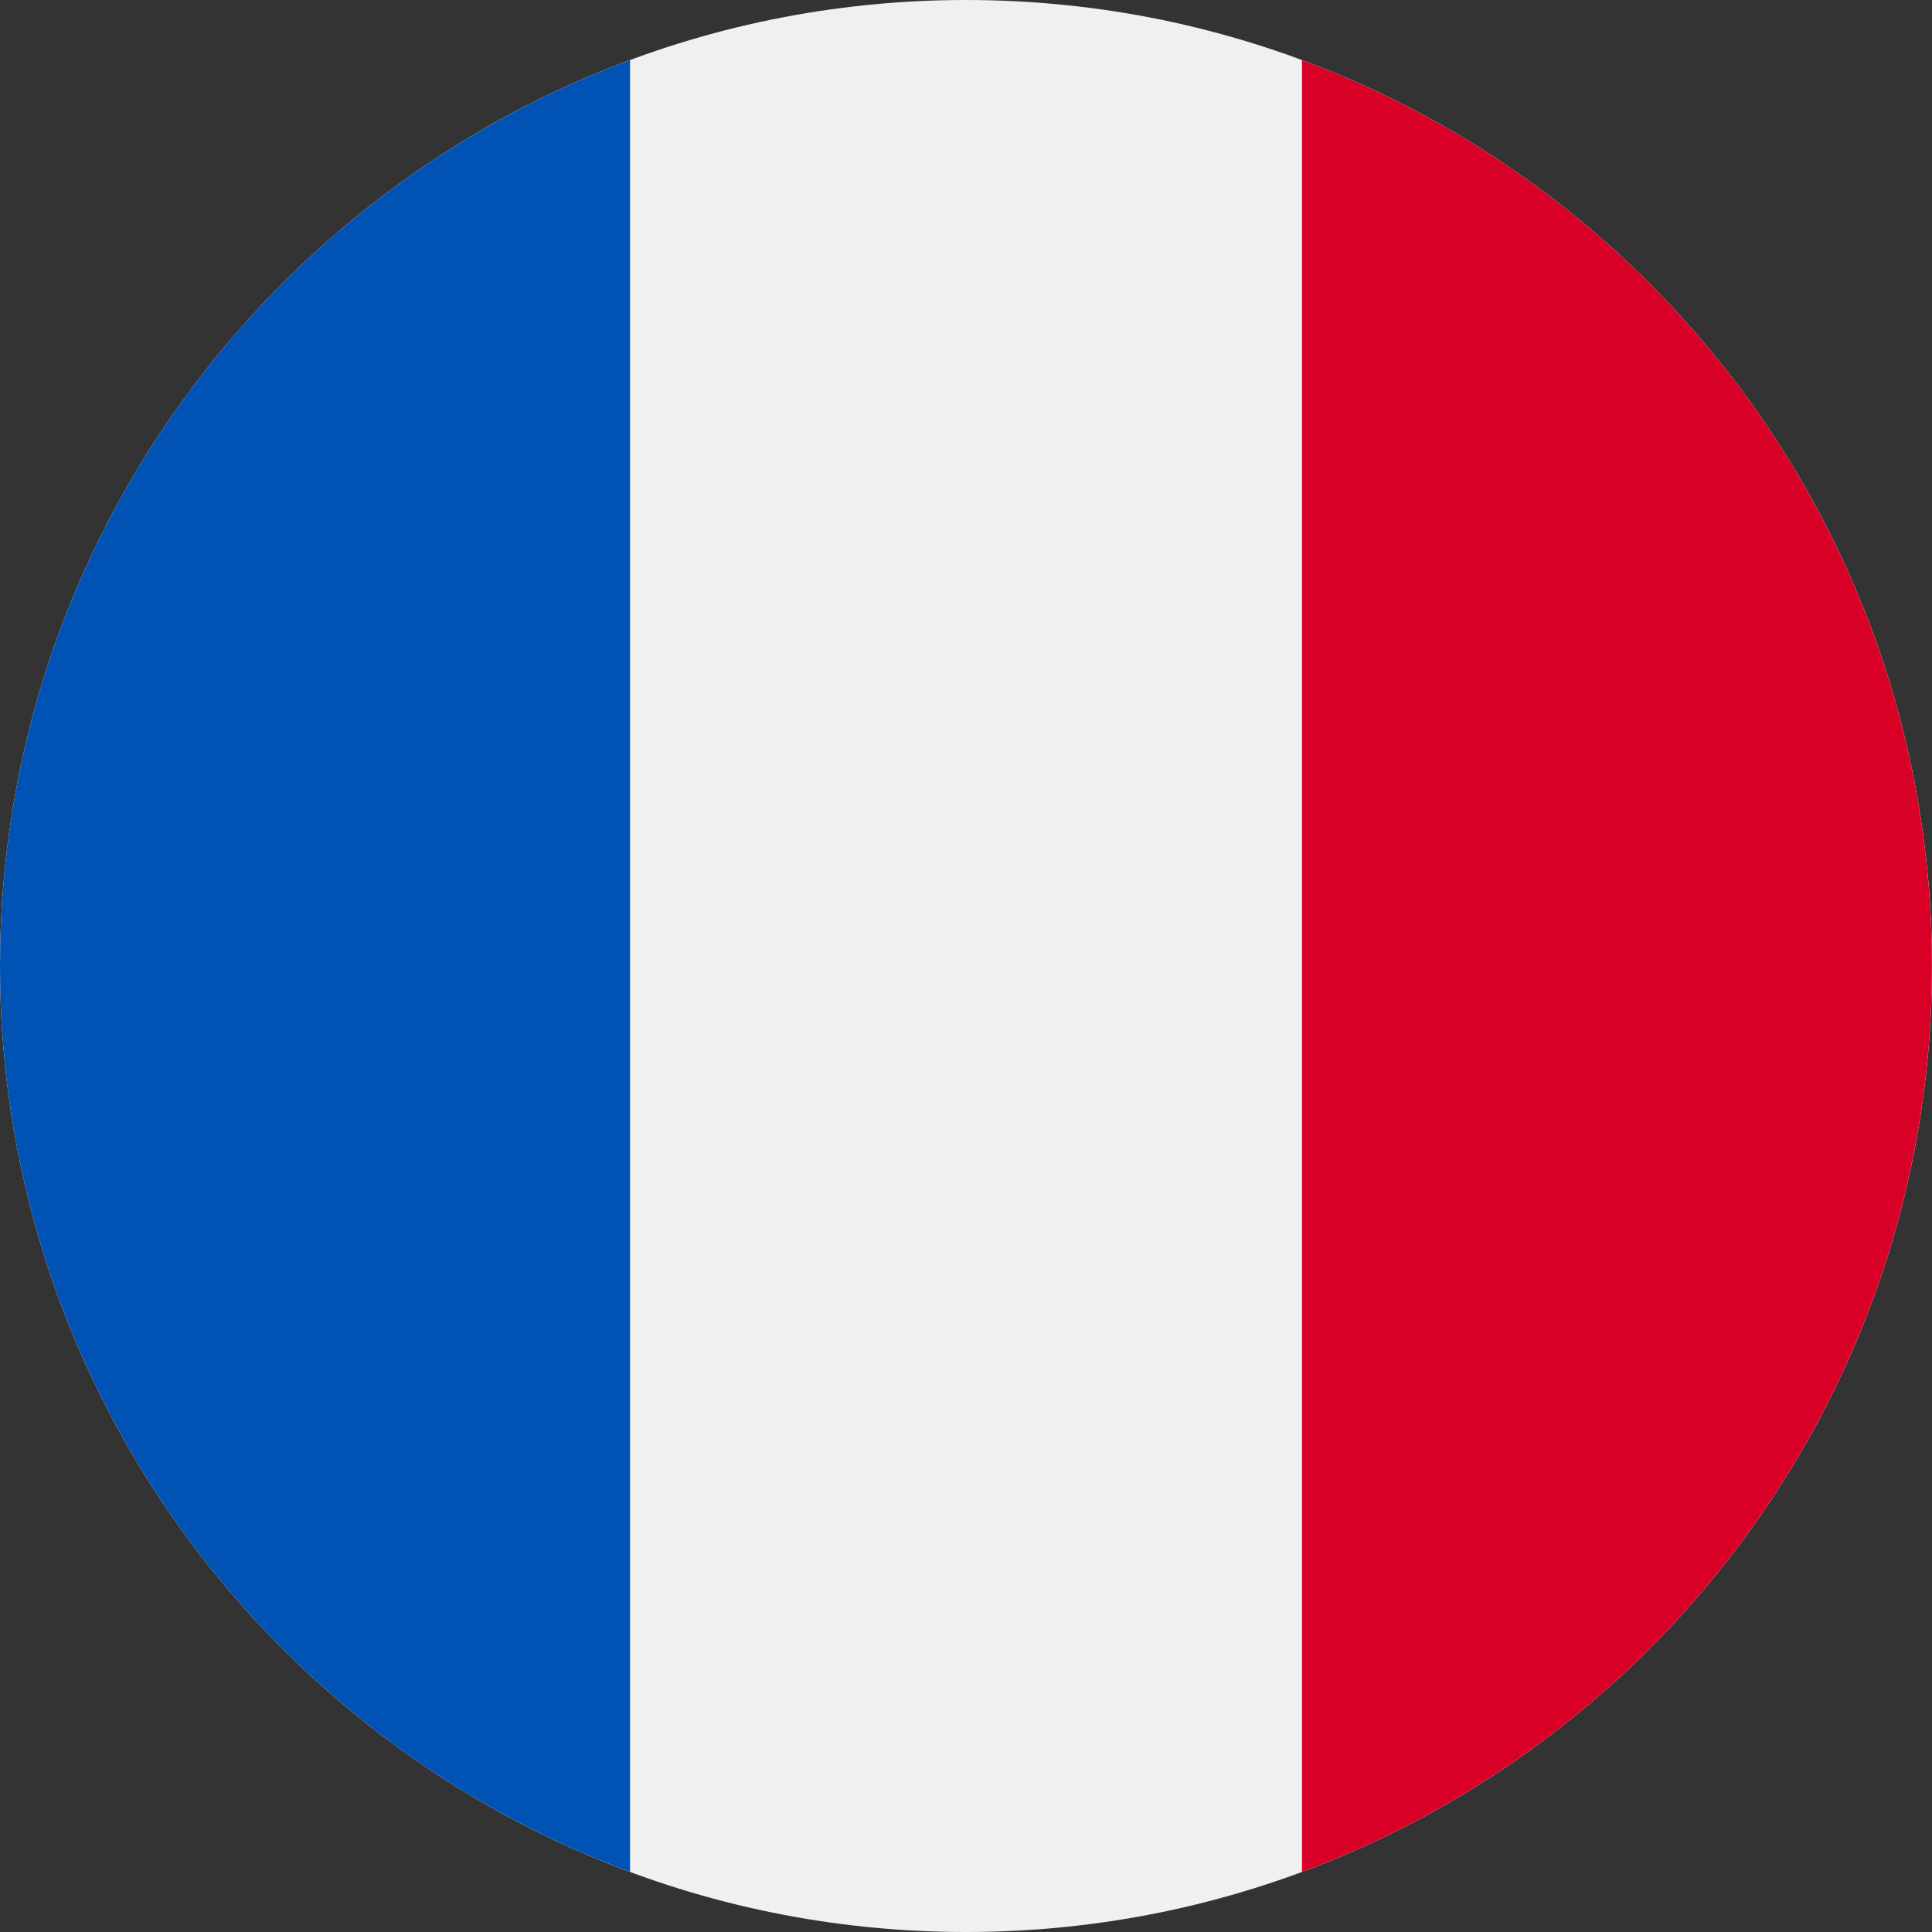 <svg width="30" height="30" viewBox="0 0 30 30" fill="none" xmlns="http://www.w3.org/2000/svg">
<rect x="0" y="0" width="30" height="30" fill="#333333" stroke="none"/>
<path d="M15 30C23.284 30 30 23.284 30 15C30 6.716 23.284 0 15 0C6.716 0 0 6.716 0 15C0 23.284 6.716 30 15 30Z" fill="#F0F0F0"/>
<path d="M29.999 15C29.999 8.55 25.929 3.052 20.217 0.933V29.067C25.929 26.948 29.999 21.449 29.999 15Z" fill="#D80027"/>
<path d="M0 15C0 21.449 4.071 26.948 9.783 29.067V0.933C4.071 3.052 0 8.55 0 15Z" fill="#0052B4"/>
</svg>
